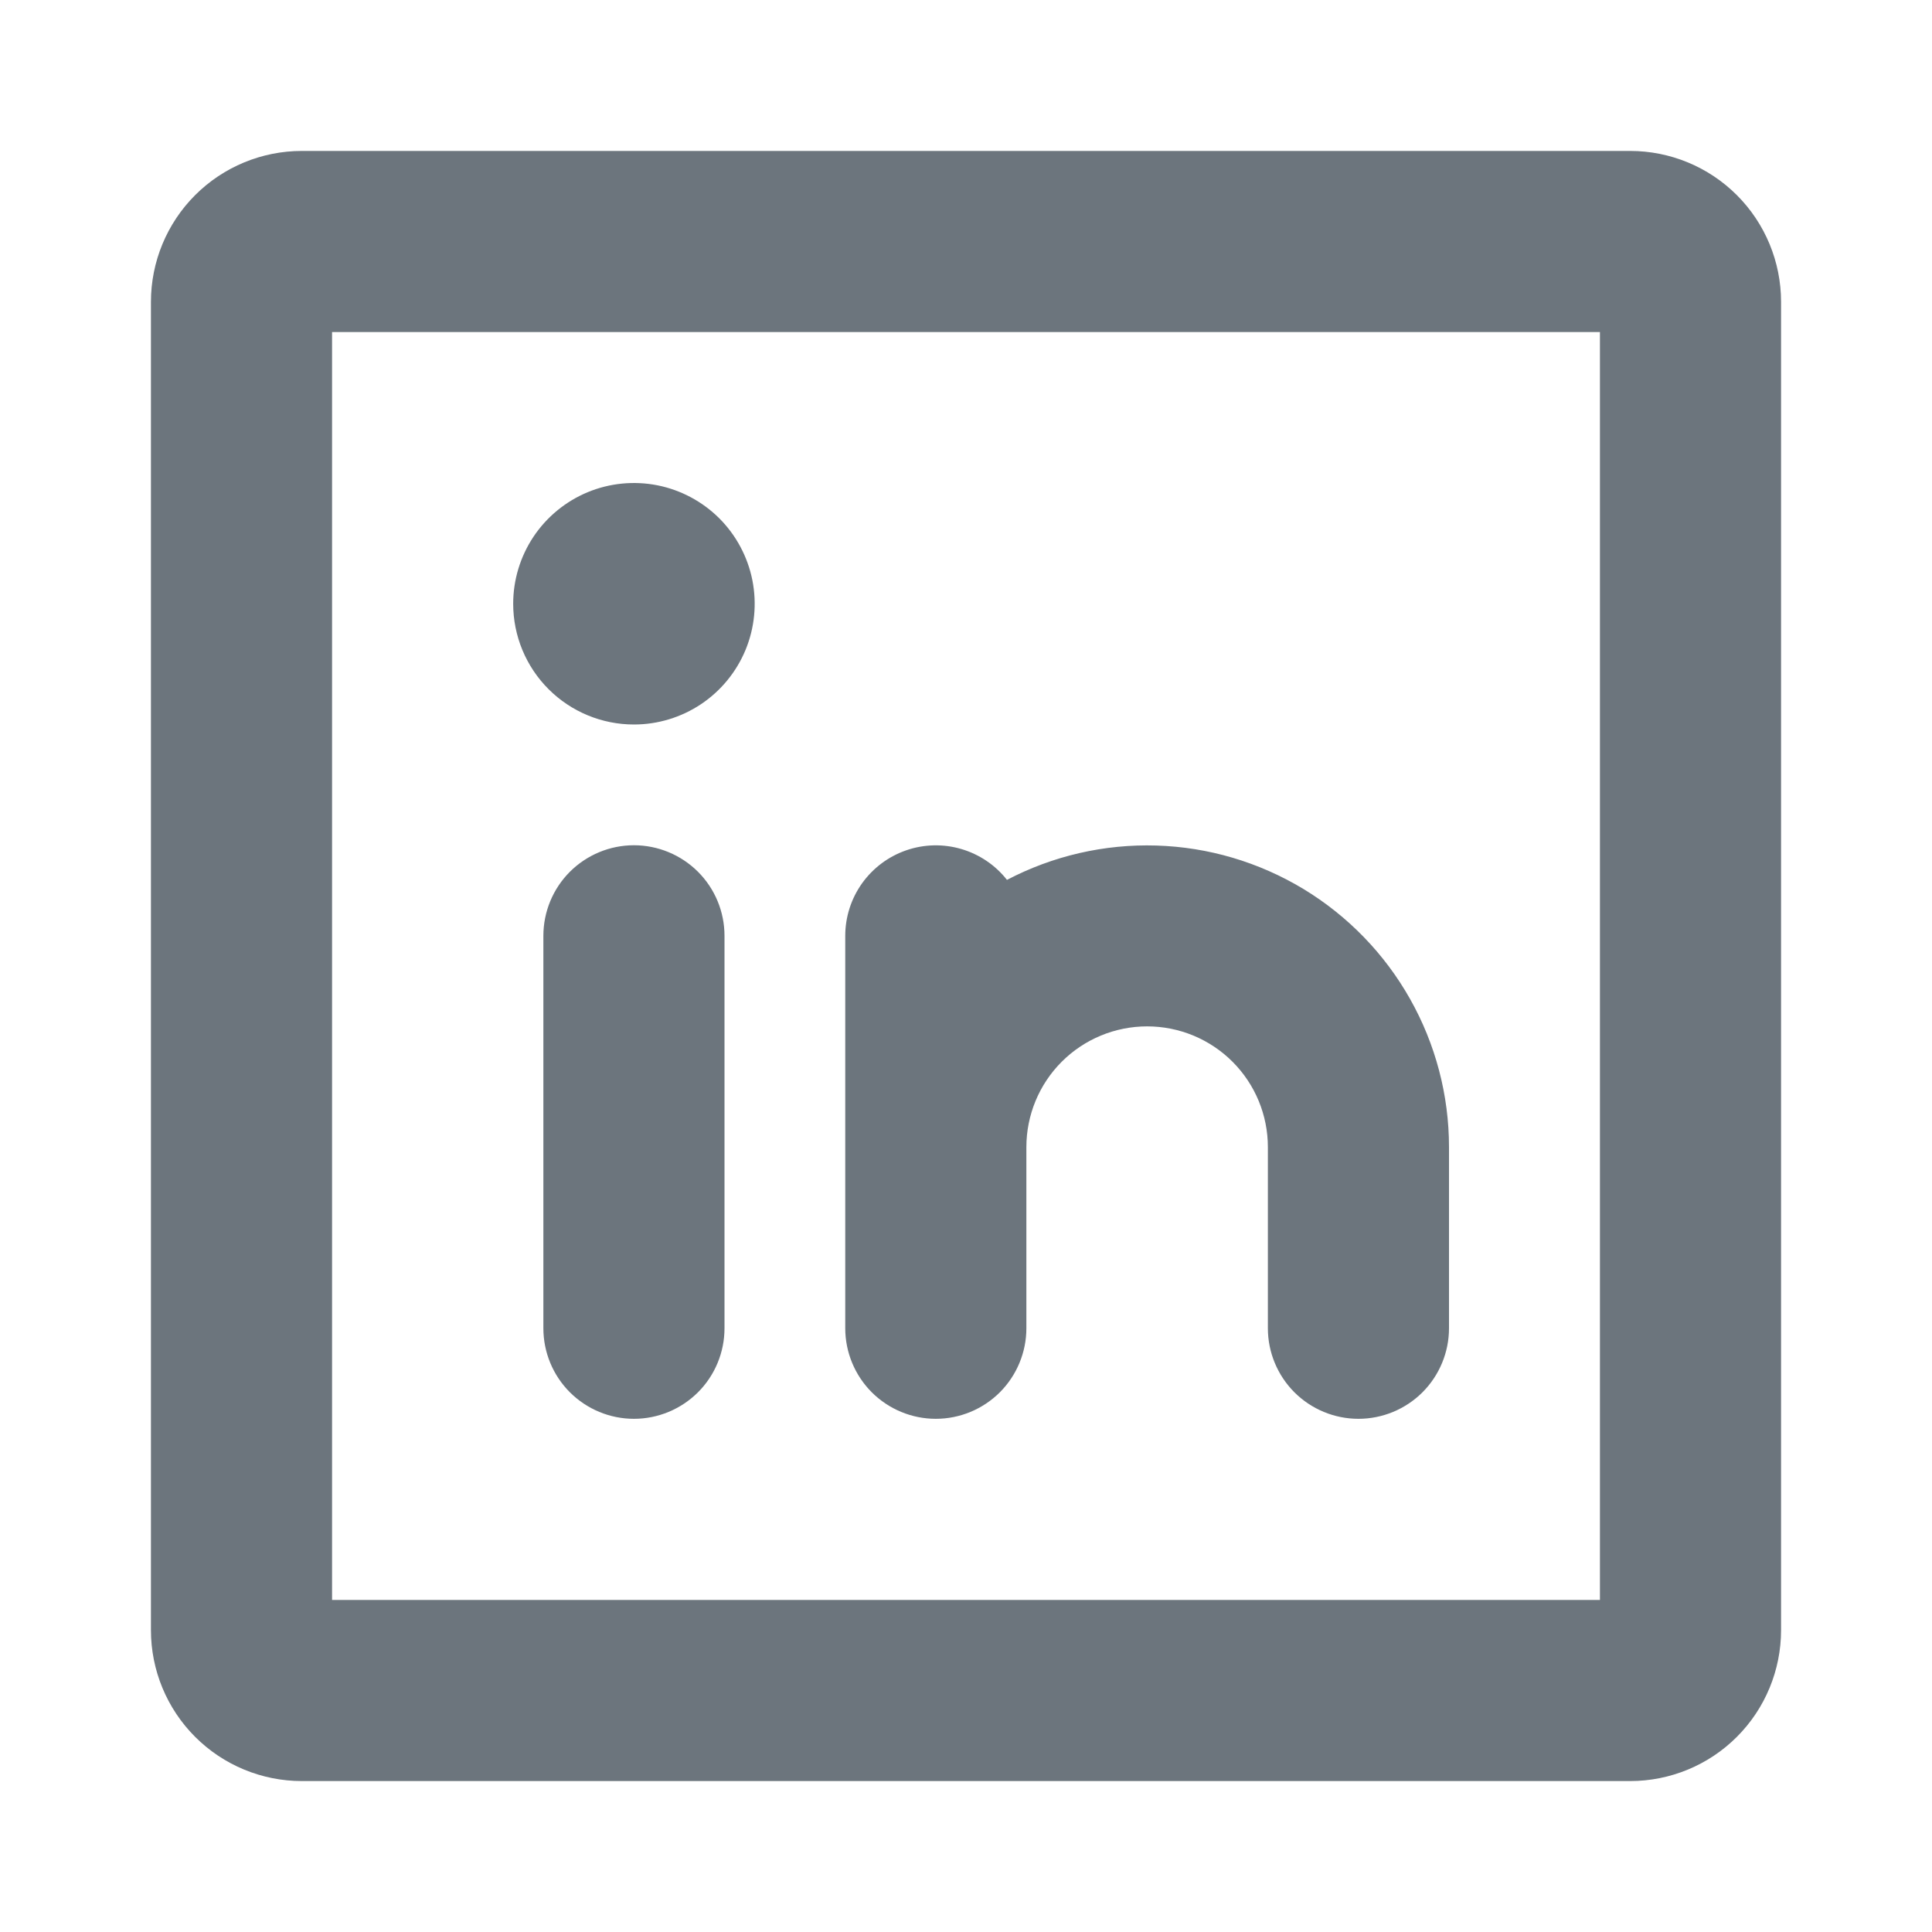 <svg width="40" height="40" viewBox="0 0 40 40" fill="none" xmlns="http://www.w3.org/2000/svg">
<path d="M33.75 3.125H6.25C5.421 3.125 4.626 3.454 4.04 4.04C3.454 4.626 3.125 5.421 3.125 6.25V33.75C3.125 34.579 3.454 35.374 4.04 35.96C4.626 36.546 5.421 36.875 6.25 36.875H33.75C34.579 36.875 35.374 36.546 35.96 35.96C36.546 35.374 36.875 34.579 36.875 33.75V6.25C36.875 5.421 36.546 4.626 35.96 4.04C35.374 3.454 34.579 3.125 33.75 3.125ZM33.125 33.125H6.875V6.875H33.125V33.125ZM17.5 27.5V19.375C17.5 18.985 17.622 18.605 17.848 18.288C18.075 17.971 18.394 17.732 18.762 17.605C19.131 17.477 19.529 17.468 19.903 17.578C20.277 17.688 20.608 17.911 20.848 18.217C21.801 17.718 22.866 17.473 23.941 17.506C25.015 17.538 26.063 17.848 26.984 18.404C27.904 18.961 28.665 19.745 29.193 20.681C29.722 21.618 30 22.675 30 23.75V27.5C30 27.997 29.802 28.474 29.451 28.826C29.099 29.177 28.622 29.375 28.125 29.375C27.628 29.375 27.151 29.177 26.799 28.826C26.448 28.474 26.25 27.997 26.25 27.5V23.75C26.25 23.087 25.987 22.451 25.518 21.982C25.049 21.513 24.413 21.25 23.75 21.25C23.087 21.25 22.451 21.513 21.982 21.982C21.513 22.451 21.25 23.087 21.25 23.75V27.5C21.25 27.997 21.052 28.474 20.701 28.826C20.349 29.177 19.872 29.375 19.375 29.375C18.878 29.375 18.401 29.177 18.049 28.826C17.698 28.474 17.5 27.997 17.5 27.5ZM15 19.375V27.5C15 27.997 14.803 28.474 14.451 28.826C14.099 29.177 13.622 29.375 13.125 29.375C12.628 29.375 12.151 29.177 11.799 28.826C11.447 28.474 11.25 27.997 11.25 27.5V19.375C11.25 18.878 11.447 18.401 11.799 18.049C12.151 17.698 12.628 17.5 13.125 17.5C13.622 17.5 14.099 17.698 14.451 18.049C14.803 18.401 15 18.878 15 19.375ZM10.625 12.5C10.625 12.005 10.772 11.522 11.046 11.111C11.321 10.7 11.711 10.38 12.168 10.19C12.625 10.001 13.128 9.952 13.613 10.048C14.098 10.145 14.543 10.383 14.893 10.732C15.242 11.082 15.48 11.527 15.577 12.012C15.673 12.497 15.624 13 15.435 13.457C15.245 13.914 14.925 14.304 14.514 14.579C14.103 14.853 13.62 15 13.125 15C12.462 15 11.826 14.737 11.357 14.268C10.888 13.799 10.625 13.163 10.625 12.5Z" fill="#6C757D"/>
</svg>
